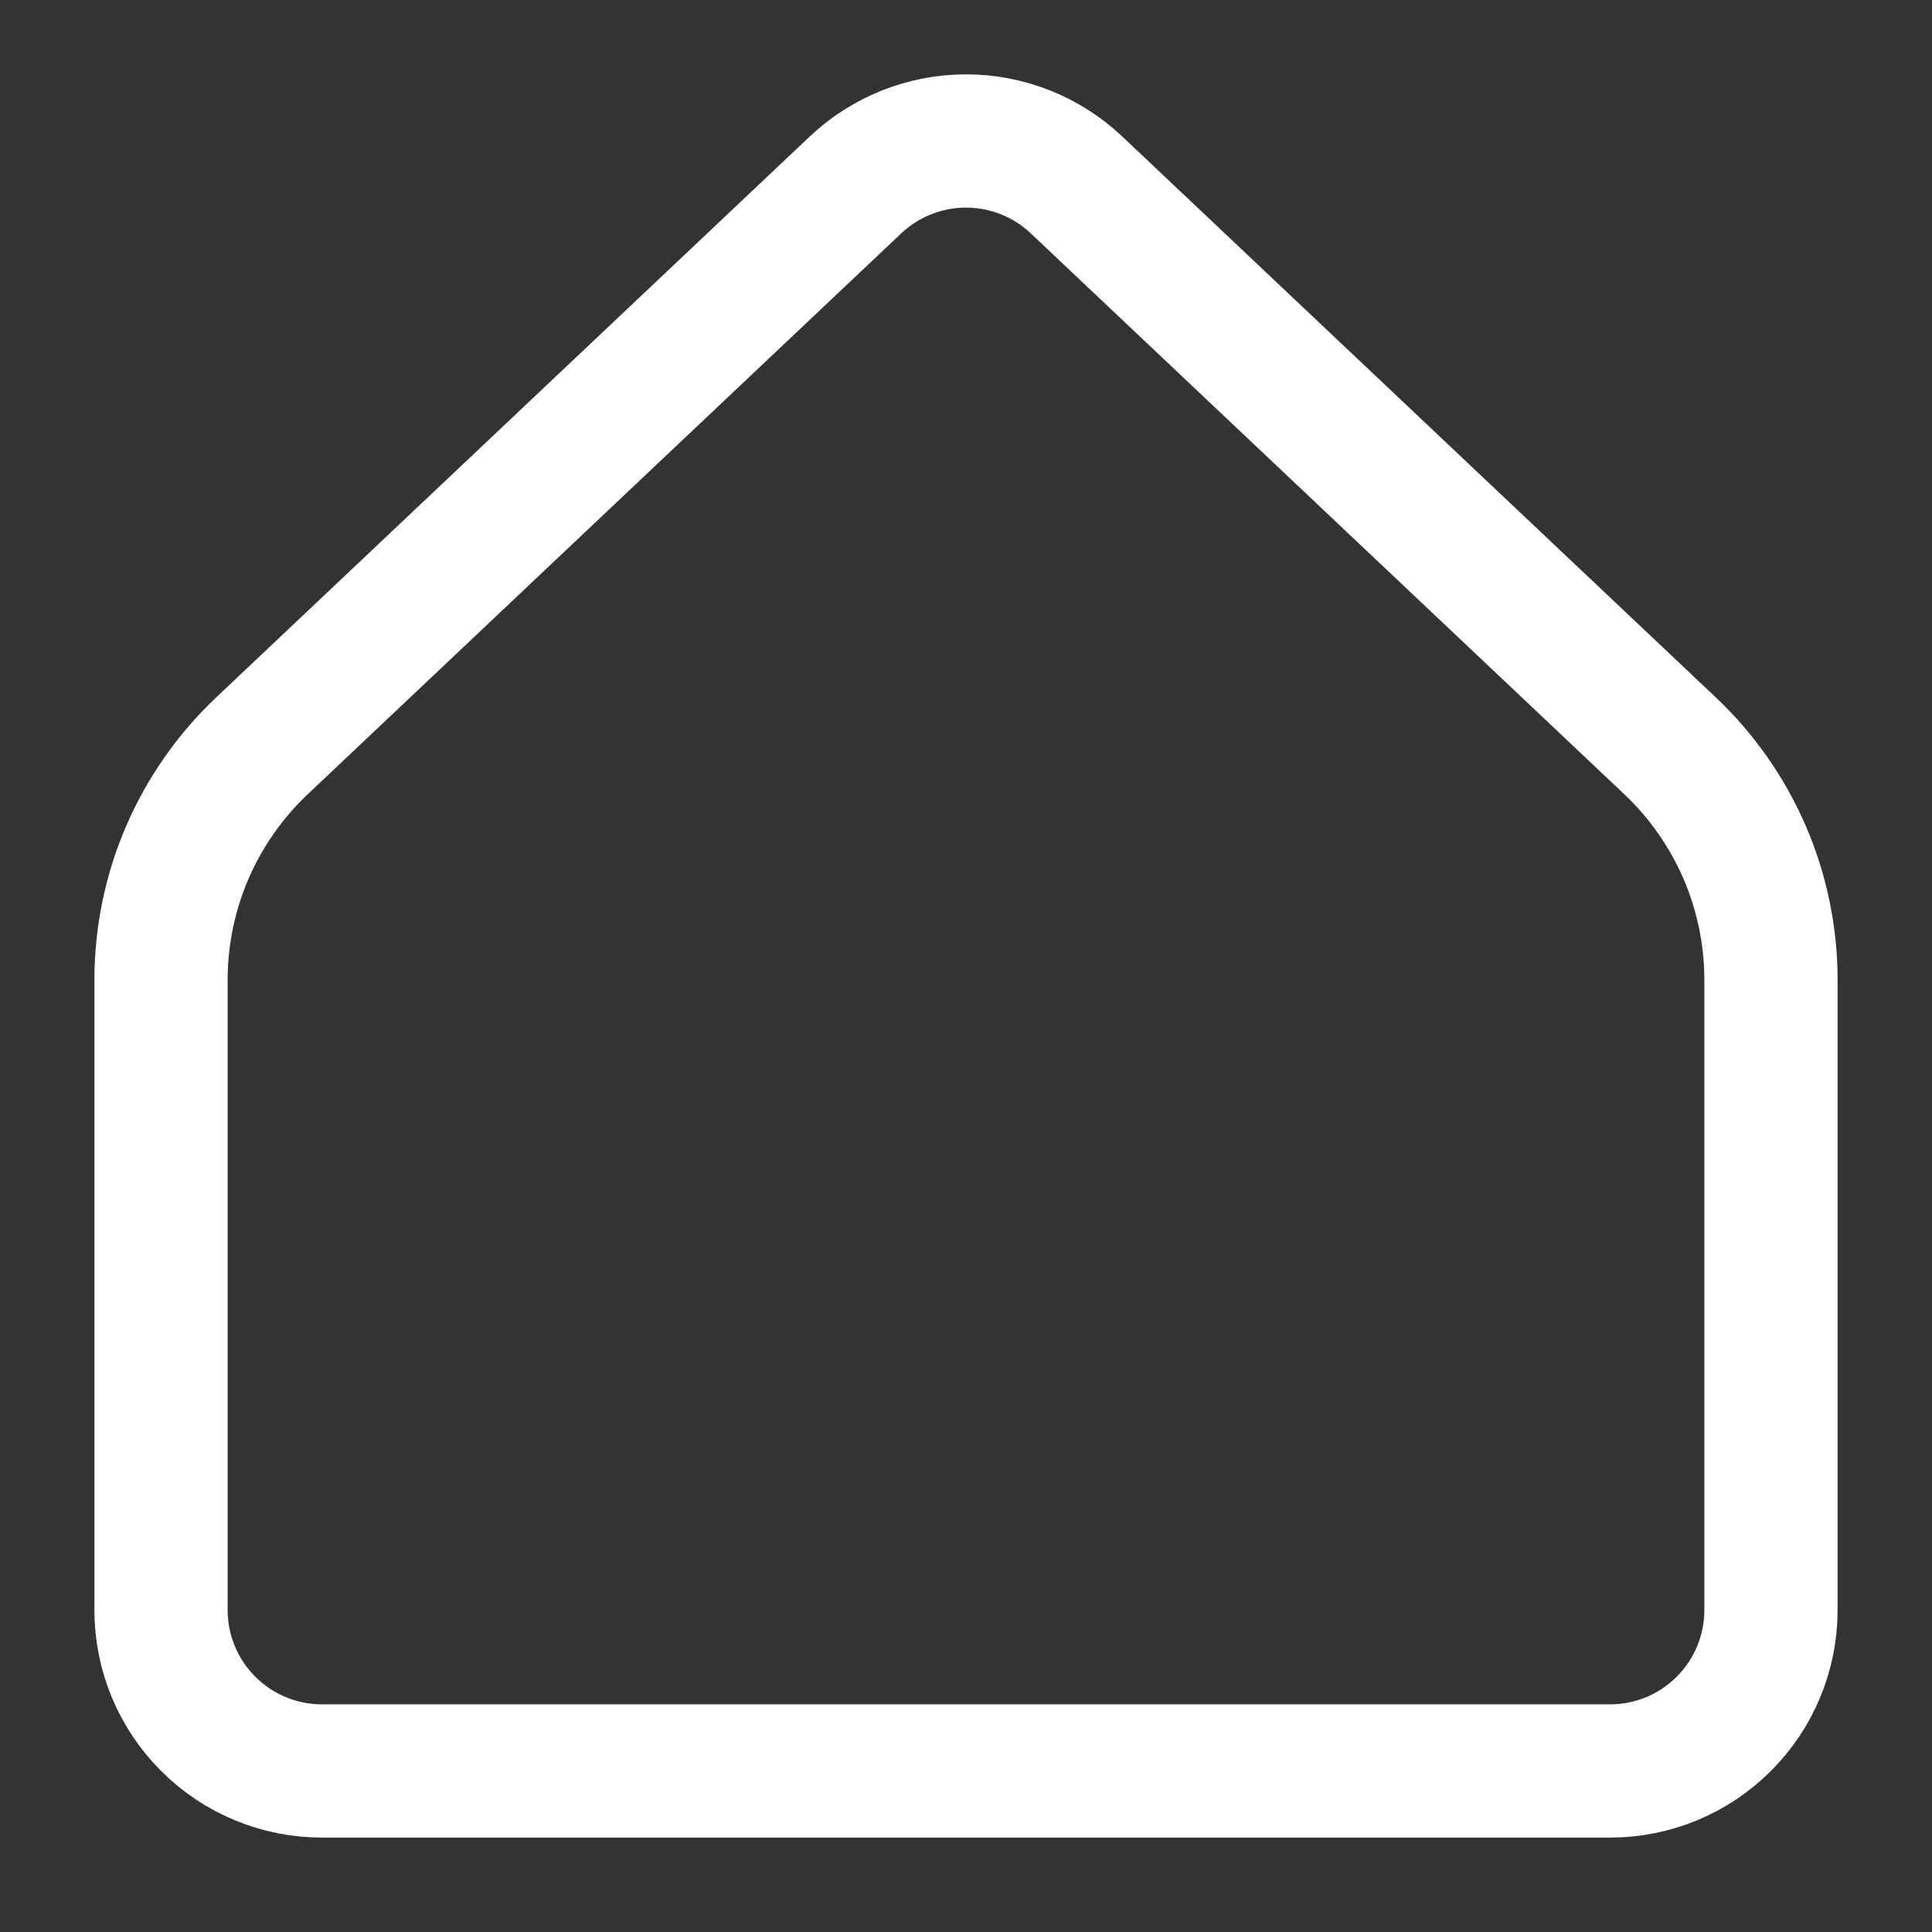 <svg width="29" height="29" viewBox="0 0 29 29" fill="none" xmlns="http://www.w3.org/2000/svg">
<rect x="0" y="0" width="29" height="29" fill="#333333" stroke="none"/>
<path d="M26.583 24.167V14.71C26.583 14.052 26.449 13.401 26.189 12.797C25.928 12.193 25.547 11.648 25.069 11.196L16.16 2.777C15.712 2.353 15.117 2.116 14.5 2.116C13.883 2.116 13.289 2.353 12.84 2.777L3.931 11.196C3.453 11.648 3.072 12.193 2.811 12.797C2.551 13.401 2.417 14.052 2.417 14.71V24.167C2.417 24.808 2.671 25.422 3.125 25.875C3.578 26.329 4.192 26.583 4.833 26.583H24.167C24.808 26.583 25.422 26.329 25.875 25.875C26.329 25.422 26.583 24.808 26.583 24.167Z" stroke="white" stroke-width="2" stroke-linecap="round" stroke-linejoin="round"/>
</svg>
